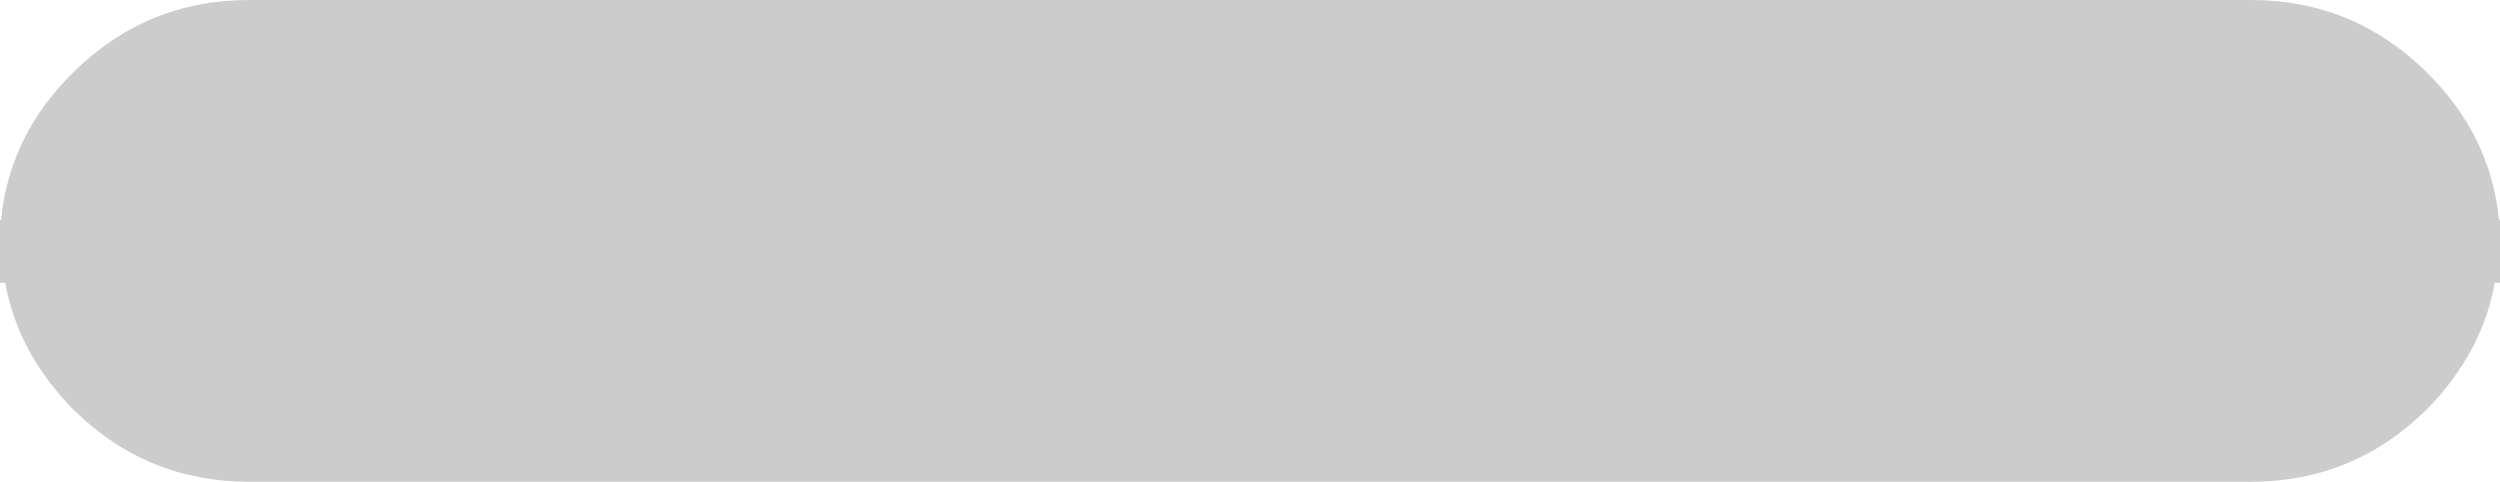 <?xml version="1.0" encoding="UTF-8" standalone="no"?>
<svg xmlns:ffdec="https://www.free-decompiler.com/flash" xmlns:xlink="http://www.w3.org/1999/xlink" ffdec:objectType="shape" height="23.0px" width="119.35px" xmlns="http://www.w3.org/2000/svg">
  <g transform="matrix(1.0, 0.0, 0.0, 1.0, -13.5, -1.6)">
    <path d="M129.35 5.05 Q132.4 8.05 132.8 12.1 L132.85 12.1 132.85 14.95 132.85 15.1 132.6 15.1 Q132.0 18.45 129.35 21.15 125.85 24.6 120.95 24.6 L25.4 24.6 Q20.5 24.6 17.0 21.15 14.35 18.45 13.75 15.1 L13.5 15.1 13.5 14.95 13.5 12.1 13.55 12.1 Q13.95 8.05 17.0 5.05 20.5 1.6 25.4 1.6 L120.95 1.6 Q125.85 1.6 129.35 5.05" fill="#000000" fill-opacity="0.2" fill-rule="evenodd" stroke="none"/>
  </g>
</svg>

